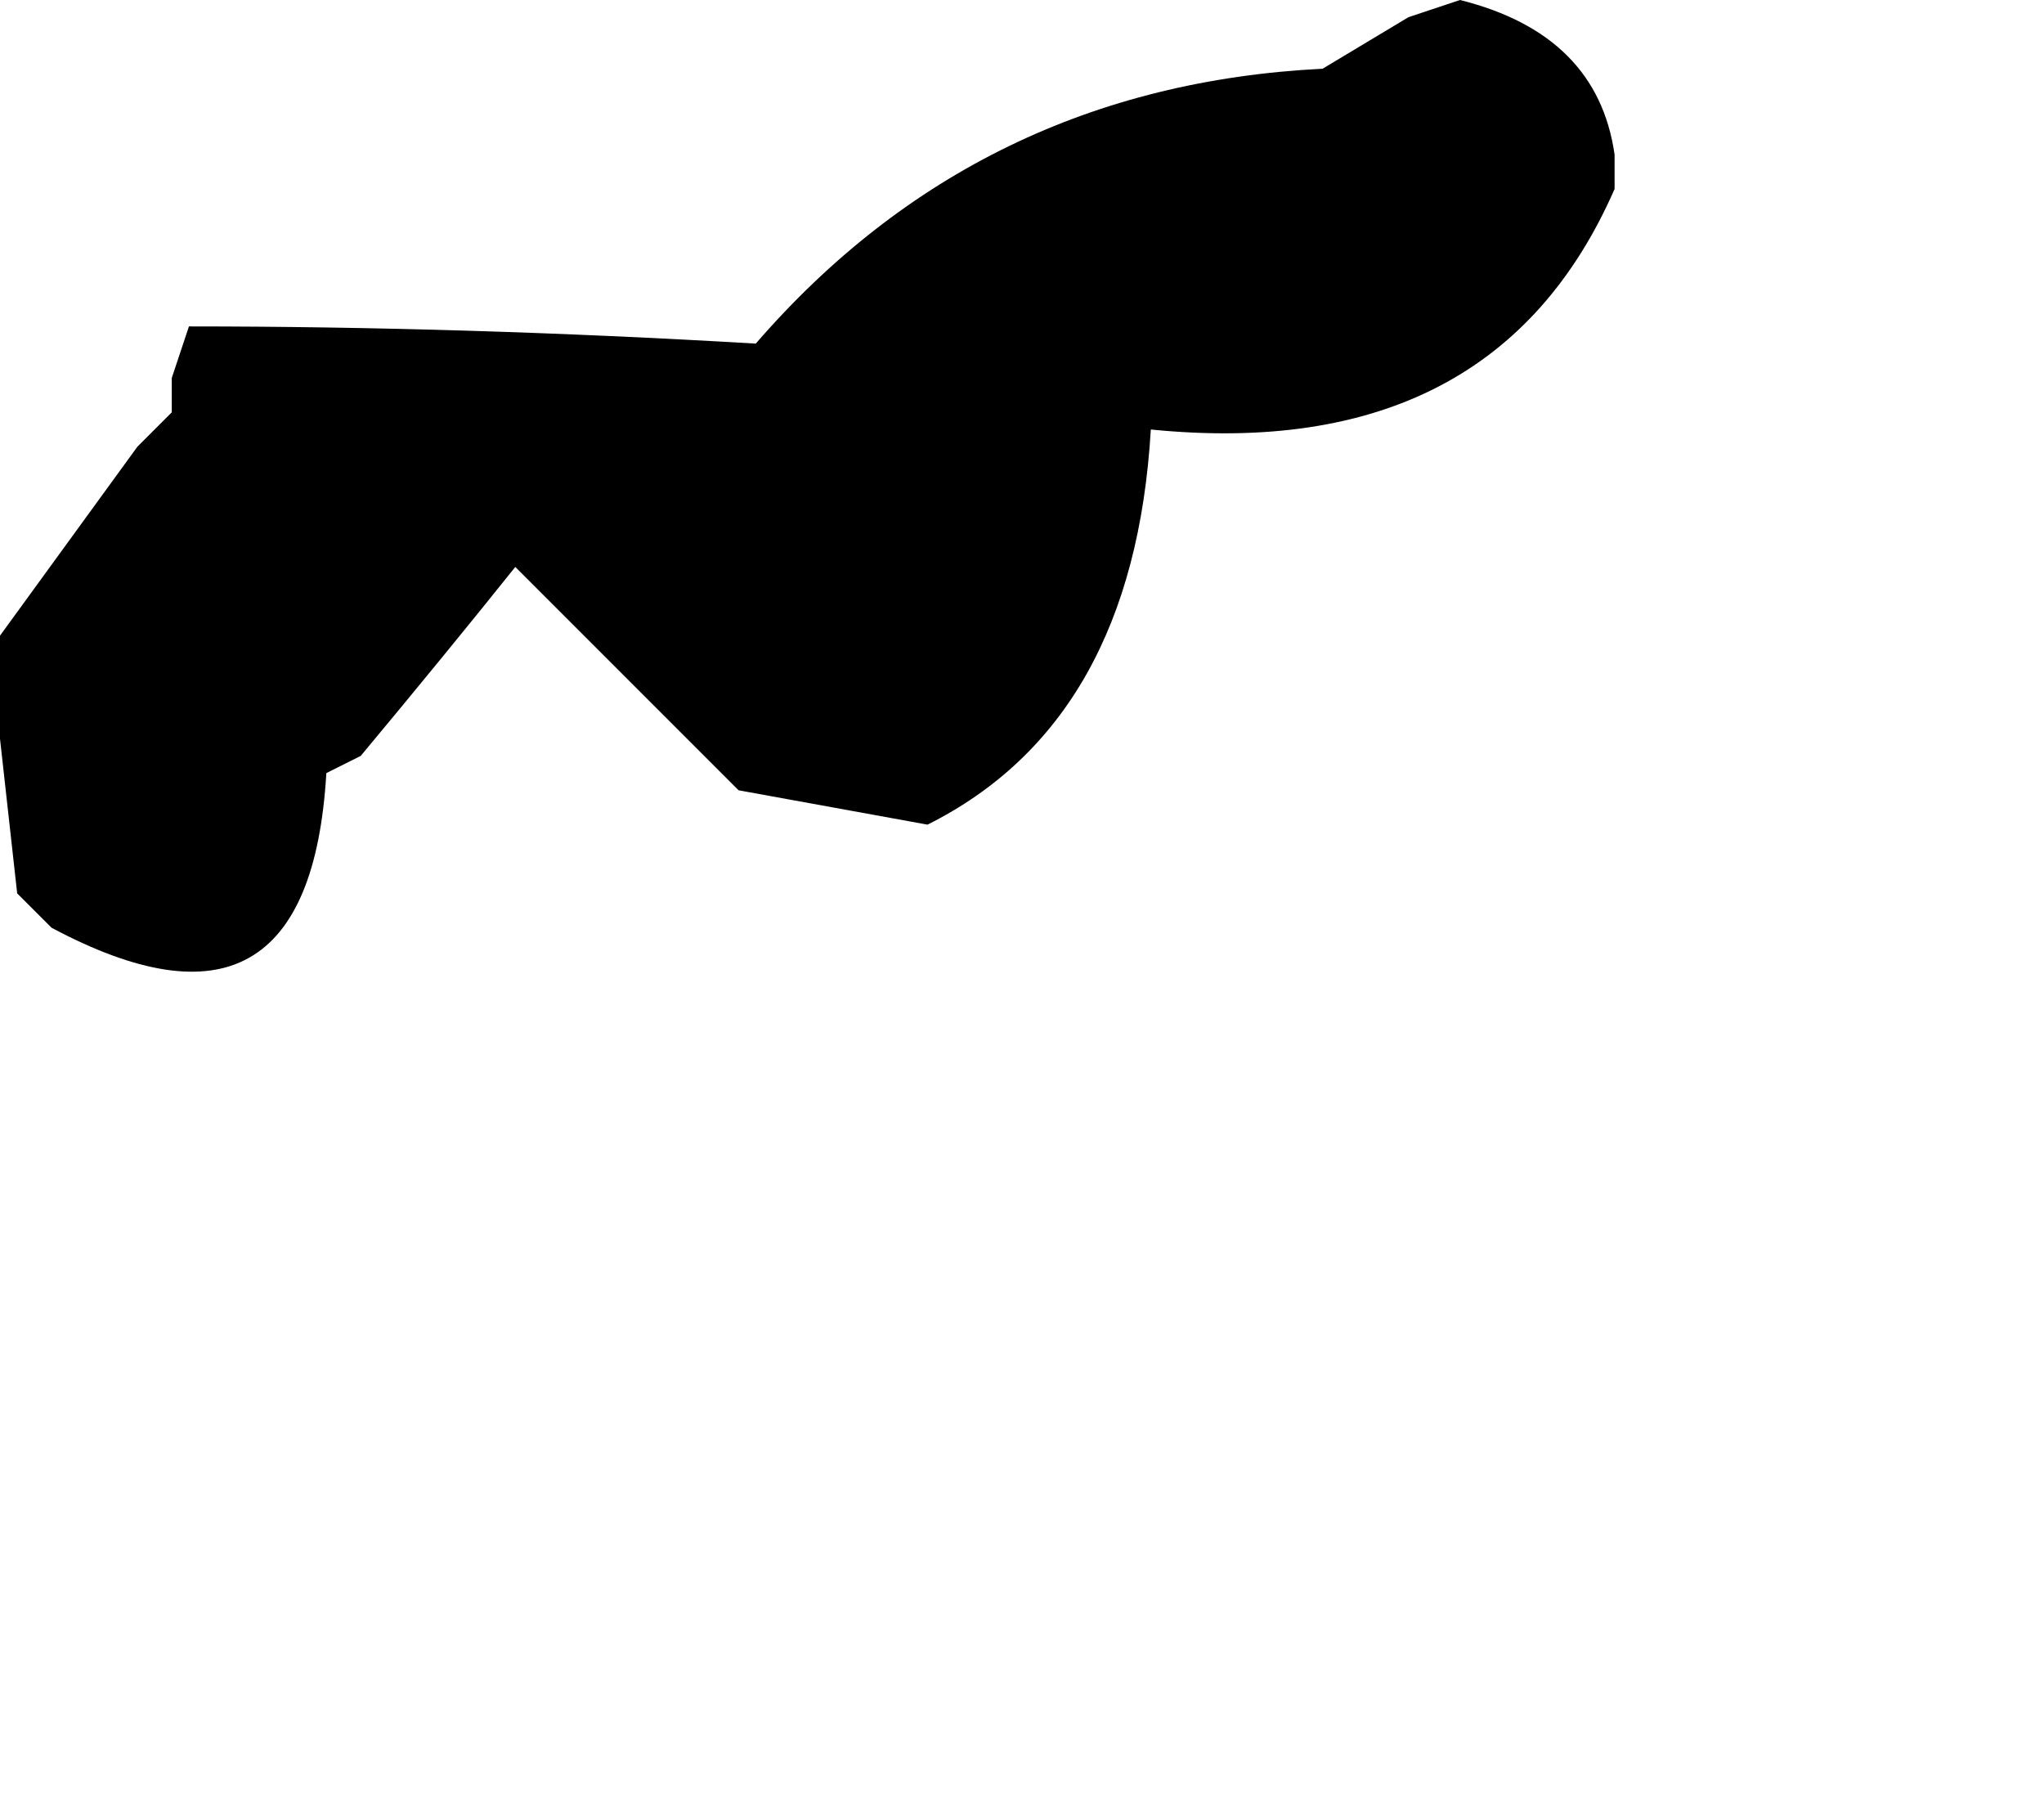 <?xml version="1.0" encoding="UTF-8" standalone="no"?>
<svg xmlns:xlink="http://www.w3.org/1999/xlink" height="5.25px" width="5.95px" xmlns="http://www.w3.org/2000/svg">
  <g transform="matrix(1.0, 0.0, 0.0, 1.0, 11.75, -1.1)">
    <path d="M-11.75 2.95 L-11.75 3.25 -11.7 3.7 -11.6 3.8 Q-10.85 4.2 -10.8 3.35 L-10.7 3.3 Q-10.45 3.0 -10.25 2.75 L-9.6 3.4 -9.05 3.5 Q-8.45 3.2 -8.4 2.35 -7.4 2.45 -7.05 1.65 L-7.05 1.55 Q-7.1 1.2 -7.5 1.1 L-7.65 1.15 -7.9 1.3 Q-8.9 1.35 -9.55 2.1 -10.4 2.05 -11.2 2.05 L-11.25 2.2 Q-11.25 2.25 -11.25 2.3 -11.3 2.35 -11.35 2.4 L-11.75 2.95" fill="#000000" fill-rule="evenodd" stroke="none">
      <animate attributeName="fill" dur="2s" repeatCount="indefinite" values="#000000;#000001"/>
      <animate attributeName="fill-opacity" dur="2s" repeatCount="indefinite" values="1.0;1.0"/>
      <animate attributeName="d" dur="2s" repeatCount="indefinite" values="M-11.75 2.95 L-11.75 3.25 -11.7 3.7 -11.6 3.8 Q-10.85 4.2 -10.8 3.35 L-10.7 3.3 Q-10.45 3.0 -10.25 2.75 L-9.6 3.4 -9.05 3.5 Q-8.45 3.2 -8.4 2.35 -7.4 2.45 -7.05 1.65 L-7.05 1.55 Q-7.1 1.2 -7.5 1.1 L-7.65 1.15 -7.9 1.3 Q-8.9 1.35 -9.55 2.1 -10.4 2.05 -11.2 2.05 L-11.25 2.2 Q-11.25 2.25 -11.25 2.3 -11.3 2.35 -11.35 2.4 L-11.75 2.95;M-10.5 4.7 L-10.45 4.95 -9.6 5.15 -8.85 5.3 Q-8.75 5.35 -8.7 5.4 L-8.5 5.55 Q-7.7 6.6 -6.65 6.3 L-6.55 5.9 -6.5 5.05 Q-6.15 4.7 -5.8 4.4 -6.0 3.6 -6.75 4.05 L-7.2 4.25 Q-7.55 4.55 -7.5 5.05 L-7.55 5.0 -8.05 4.65 Q-8.05 4.6 -8.05 4.55 -8.3 3.9 -9.0 4.2 L-9.05 4.1 Q-9.2 3.75 -9.6 3.8 -10.1 3.9 -10.45 4.4 L-10.5 4.7"/>
    </path>
    <path d="M-11.75 2.95 L-11.35 2.4 Q-11.3 2.35 -11.25 2.3 -11.25 2.25 -11.25 2.2 L-11.2 2.05 Q-10.4 2.05 -9.55 2.1 -8.9 1.35 -7.9 1.3 L-7.65 1.15 -7.5 1.1 Q-7.1 1.2 -7.05 1.55 L-7.05 1.65 Q-7.4 2.45 -8.4 2.35 -8.45 3.2 -9.05 3.5 L-9.6 3.4 -10.25 2.75 Q-10.45 3.0 -10.7 3.3 L-10.8 3.35 Q-10.85 4.2 -11.6 3.8 L-11.7 3.7 -11.75 3.25 -11.75 2.95" fill="none" stroke="#000000" stroke-linecap="round" stroke-linejoin="round" stroke-opacity="0.0" stroke-width="1.0">
      <animate attributeName="stroke" dur="2s" repeatCount="indefinite" values="#000000;#000001"/>
      <animate attributeName="stroke-width" dur="2s" repeatCount="indefinite" values="0.0;0.0"/>
      <animate attributeName="fill-opacity" dur="2s" repeatCount="indefinite" values="0.0;0.0"/>
      <animate attributeName="d" dur="2s" repeatCount="indefinite" values="M-11.75 2.95 L-11.35 2.4 Q-11.3 2.35 -11.25 2.3 -11.25 2.25 -11.25 2.2 L-11.2 2.05 Q-10.4 2.05 -9.55 2.1 -8.9 1.35 -7.9 1.3 L-7.65 1.15 -7.5 1.1 Q-7.1 1.2 -7.05 1.55 L-7.05 1.65 Q-7.4 2.45 -8.4 2.35 -8.45 3.2 -9.05 3.5 L-9.6 3.4 -10.25 2.75 Q-10.45 3.0 -10.7 3.3 L-10.8 3.35 Q-10.85 4.2 -11.6 3.8 L-11.7 3.7 -11.75 3.25 -11.75 2.95;M-10.5 4.7 L-10.45 4.4 Q-10.1 3.9 -9.6 3.8 -9.2 3.75 -9.05 4.1 L-9.0 4.2 Q-8.3 3.9 -8.05 4.55 -8.05 4.6 -8.05 4.65 L-7.55 5.0 -7.5 5.05 Q-7.55 4.55 -7.2 4.25 L-6.75 4.05 Q-6.0 3.6 -5.8 4.4 -6.15 4.7 -6.5 5.05 L-6.55 5.9 -6.65 6.3 Q-7.7 6.6 -8.5 5.55 L-8.7 5.4 Q-8.75 5.35 -8.85 5.3 L-9.6 5.15 -10.45 4.95 -10.5 4.7"/>
    </path>
  </g>
</svg>

